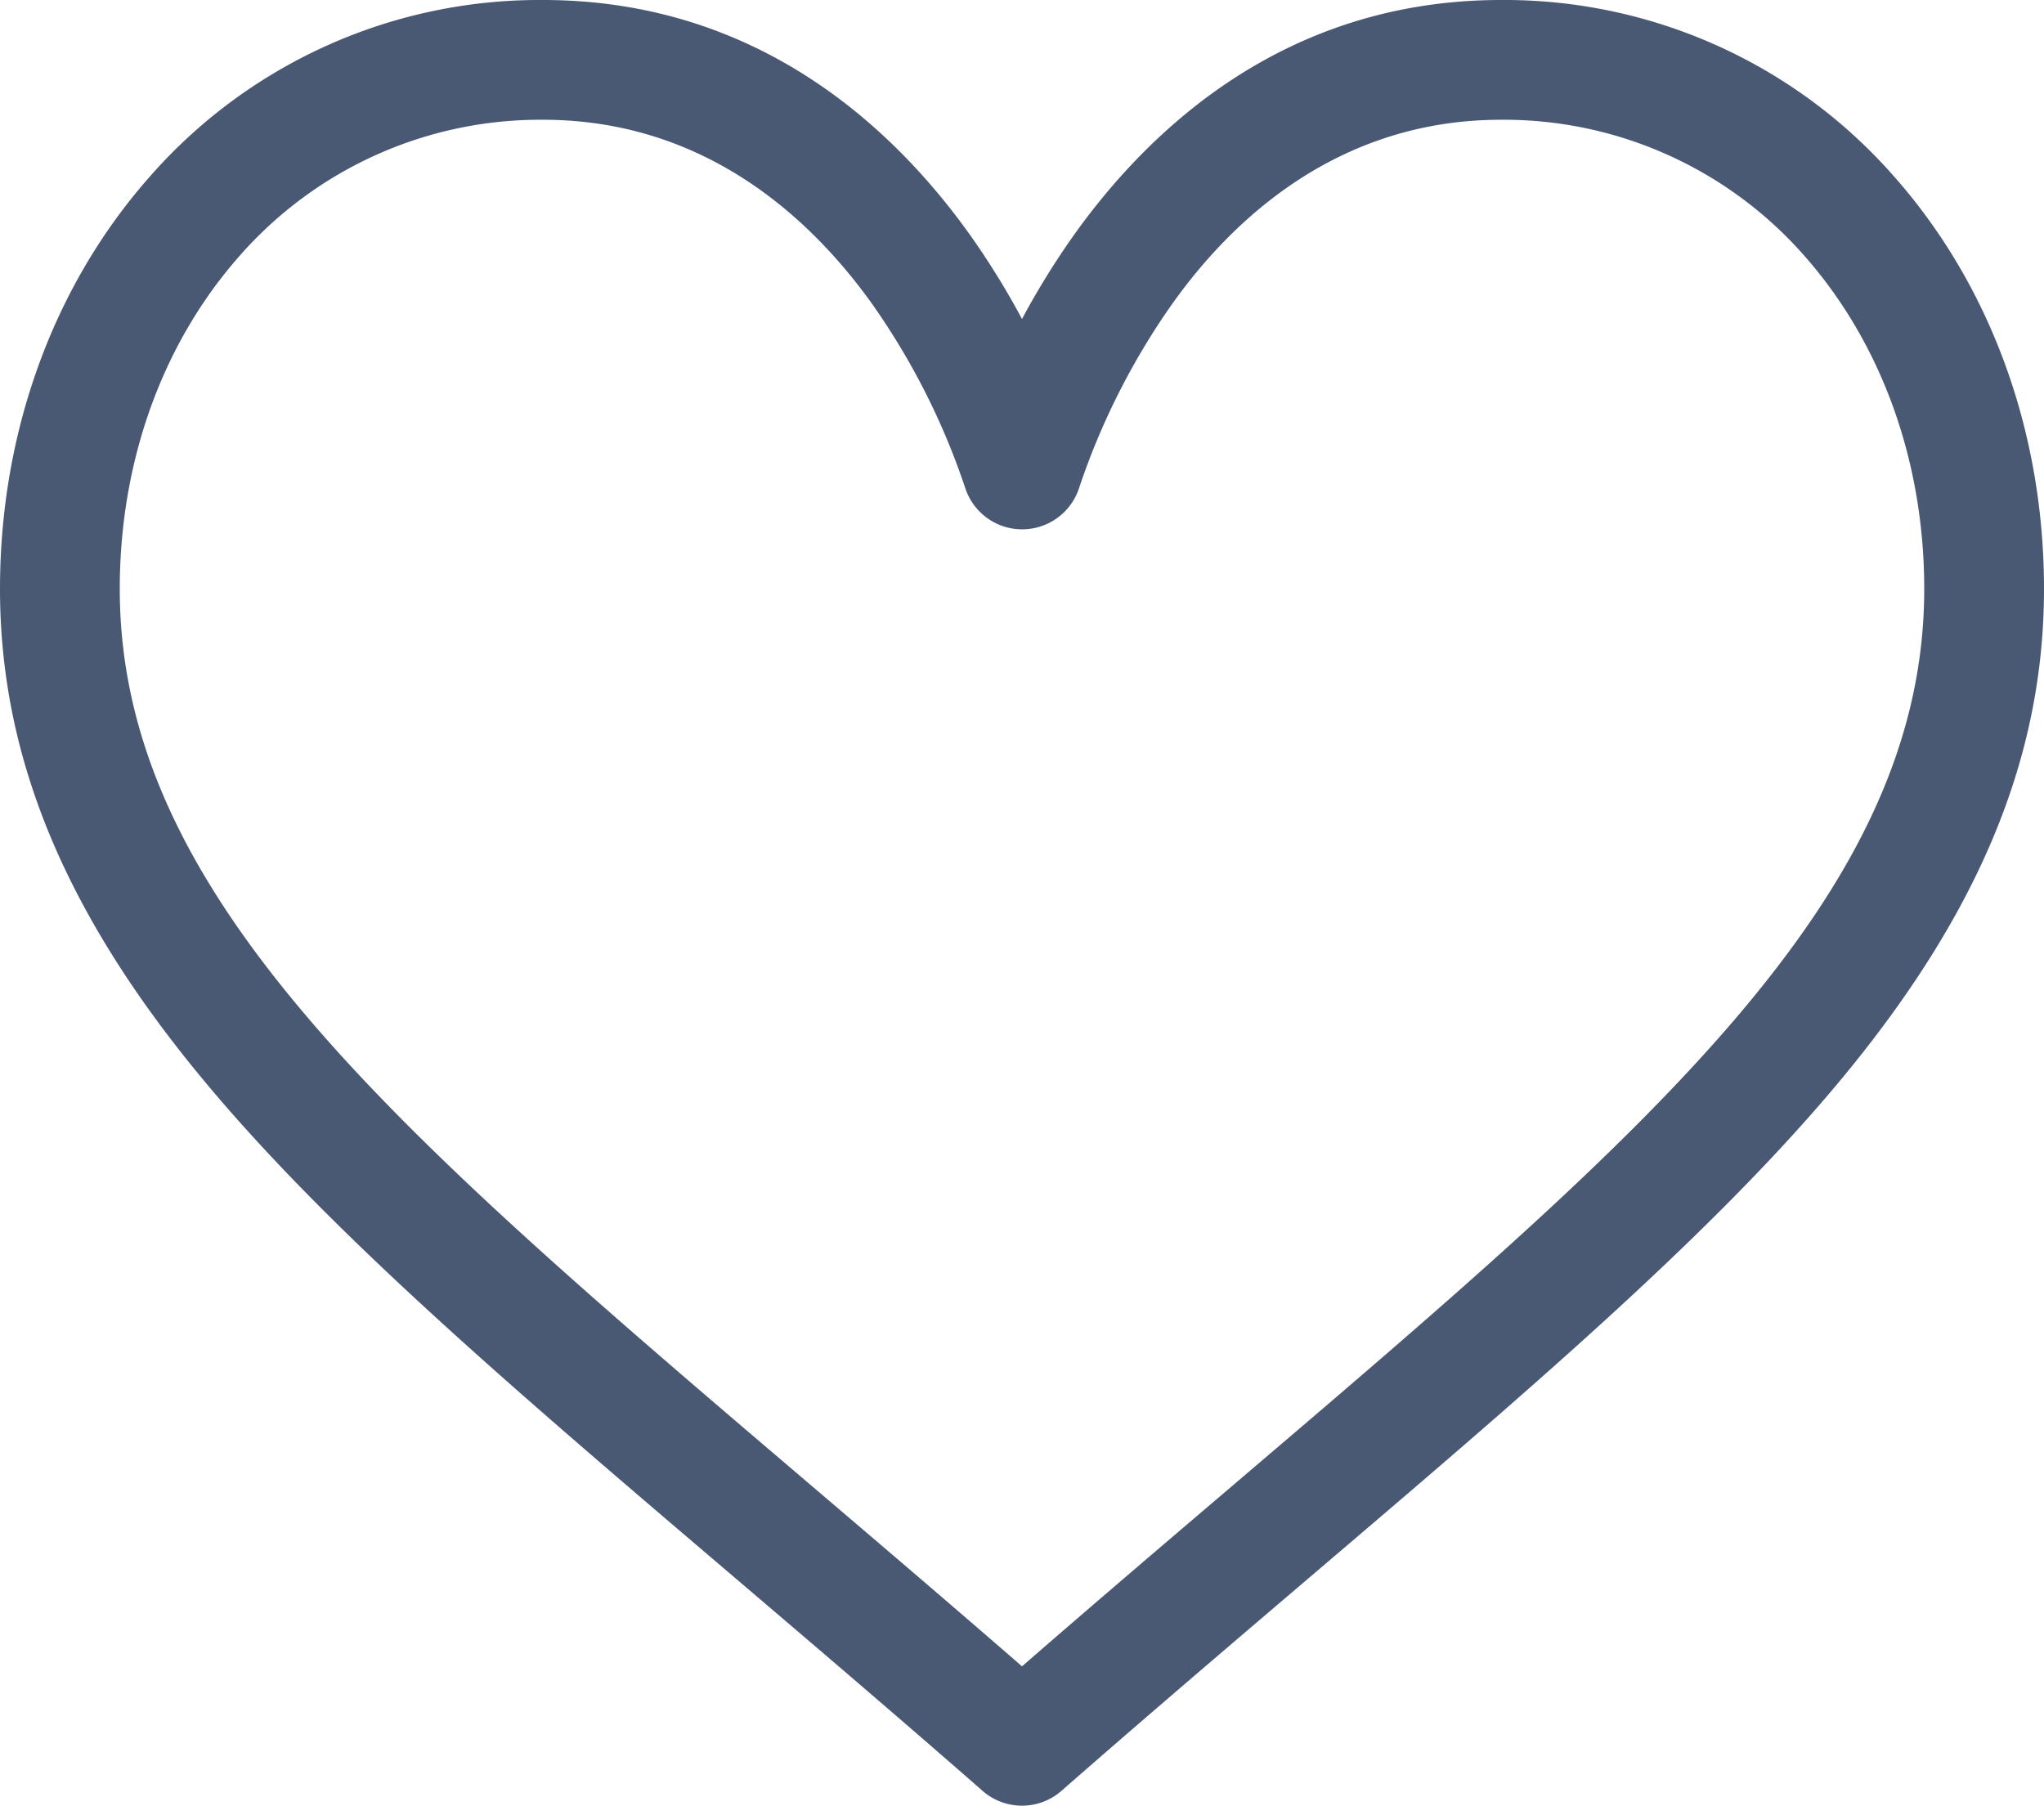 <svg xmlns="http://www.w3.org/2000/svg" viewBox="0 0 512 452.33"><title>heart-icon-empty</title><path d="M474.64,74.27A129.74,129.74,0,0,0,376,29.84c-53.95,0-88.1,32.22-107.26,59.25A196.31,196.31,0,0,0,256,109.75a196.15,196.15,0,0,0-12.74-20.67C224.1,62.06,189.95,29.84,136,29.84A129.74,129.74,0,0,0,37.36,74.27C13.27,101.61,0,138.21,0,177.35c0,42.6,16.63,82.23,52.35,124.7,31.92,38,77.83,77.09,131,122.4,19.81,16.88,40.3,34.34,62.12,53.43l.65.57a15,15,0,0,0,19.76,0l.65-.57c21.81-19.08,42.3-36.54,62.12-53.43,53.17-45.31,99.08-84.43,131-122.39C495.37,259.58,512,220,512,177.35,512,138.21,498.73,101.61,474.64,74.27ZM309.19,401.61c-17.08,14.55-34.66,29.53-53.19,45.65-18.53-16.11-36.11-31.09-53.2-45.65C98.75,312.94,30,254.36,30,177.35,30,145.52,40.6,116,59.86,94.11A100.13,100.13,0,0,1,136,59.84c41.13,0,67.72,25.34,82.78,46.59a177.84,177.84,0,0,1,23,45.66,15,15,0,0,0,28.52,0,177.86,177.86,0,0,1,23-45.66C308.28,85.17,334.87,59.84,376,59.84a100.13,100.13,0,0,1,76.14,34.27C471.39,116,482,145.52,482,177.35,482,254.36,413.26,312.94,309.19,401.61Z" transform="translate(0 -29.84)" style="fill:#495974"/></svg>